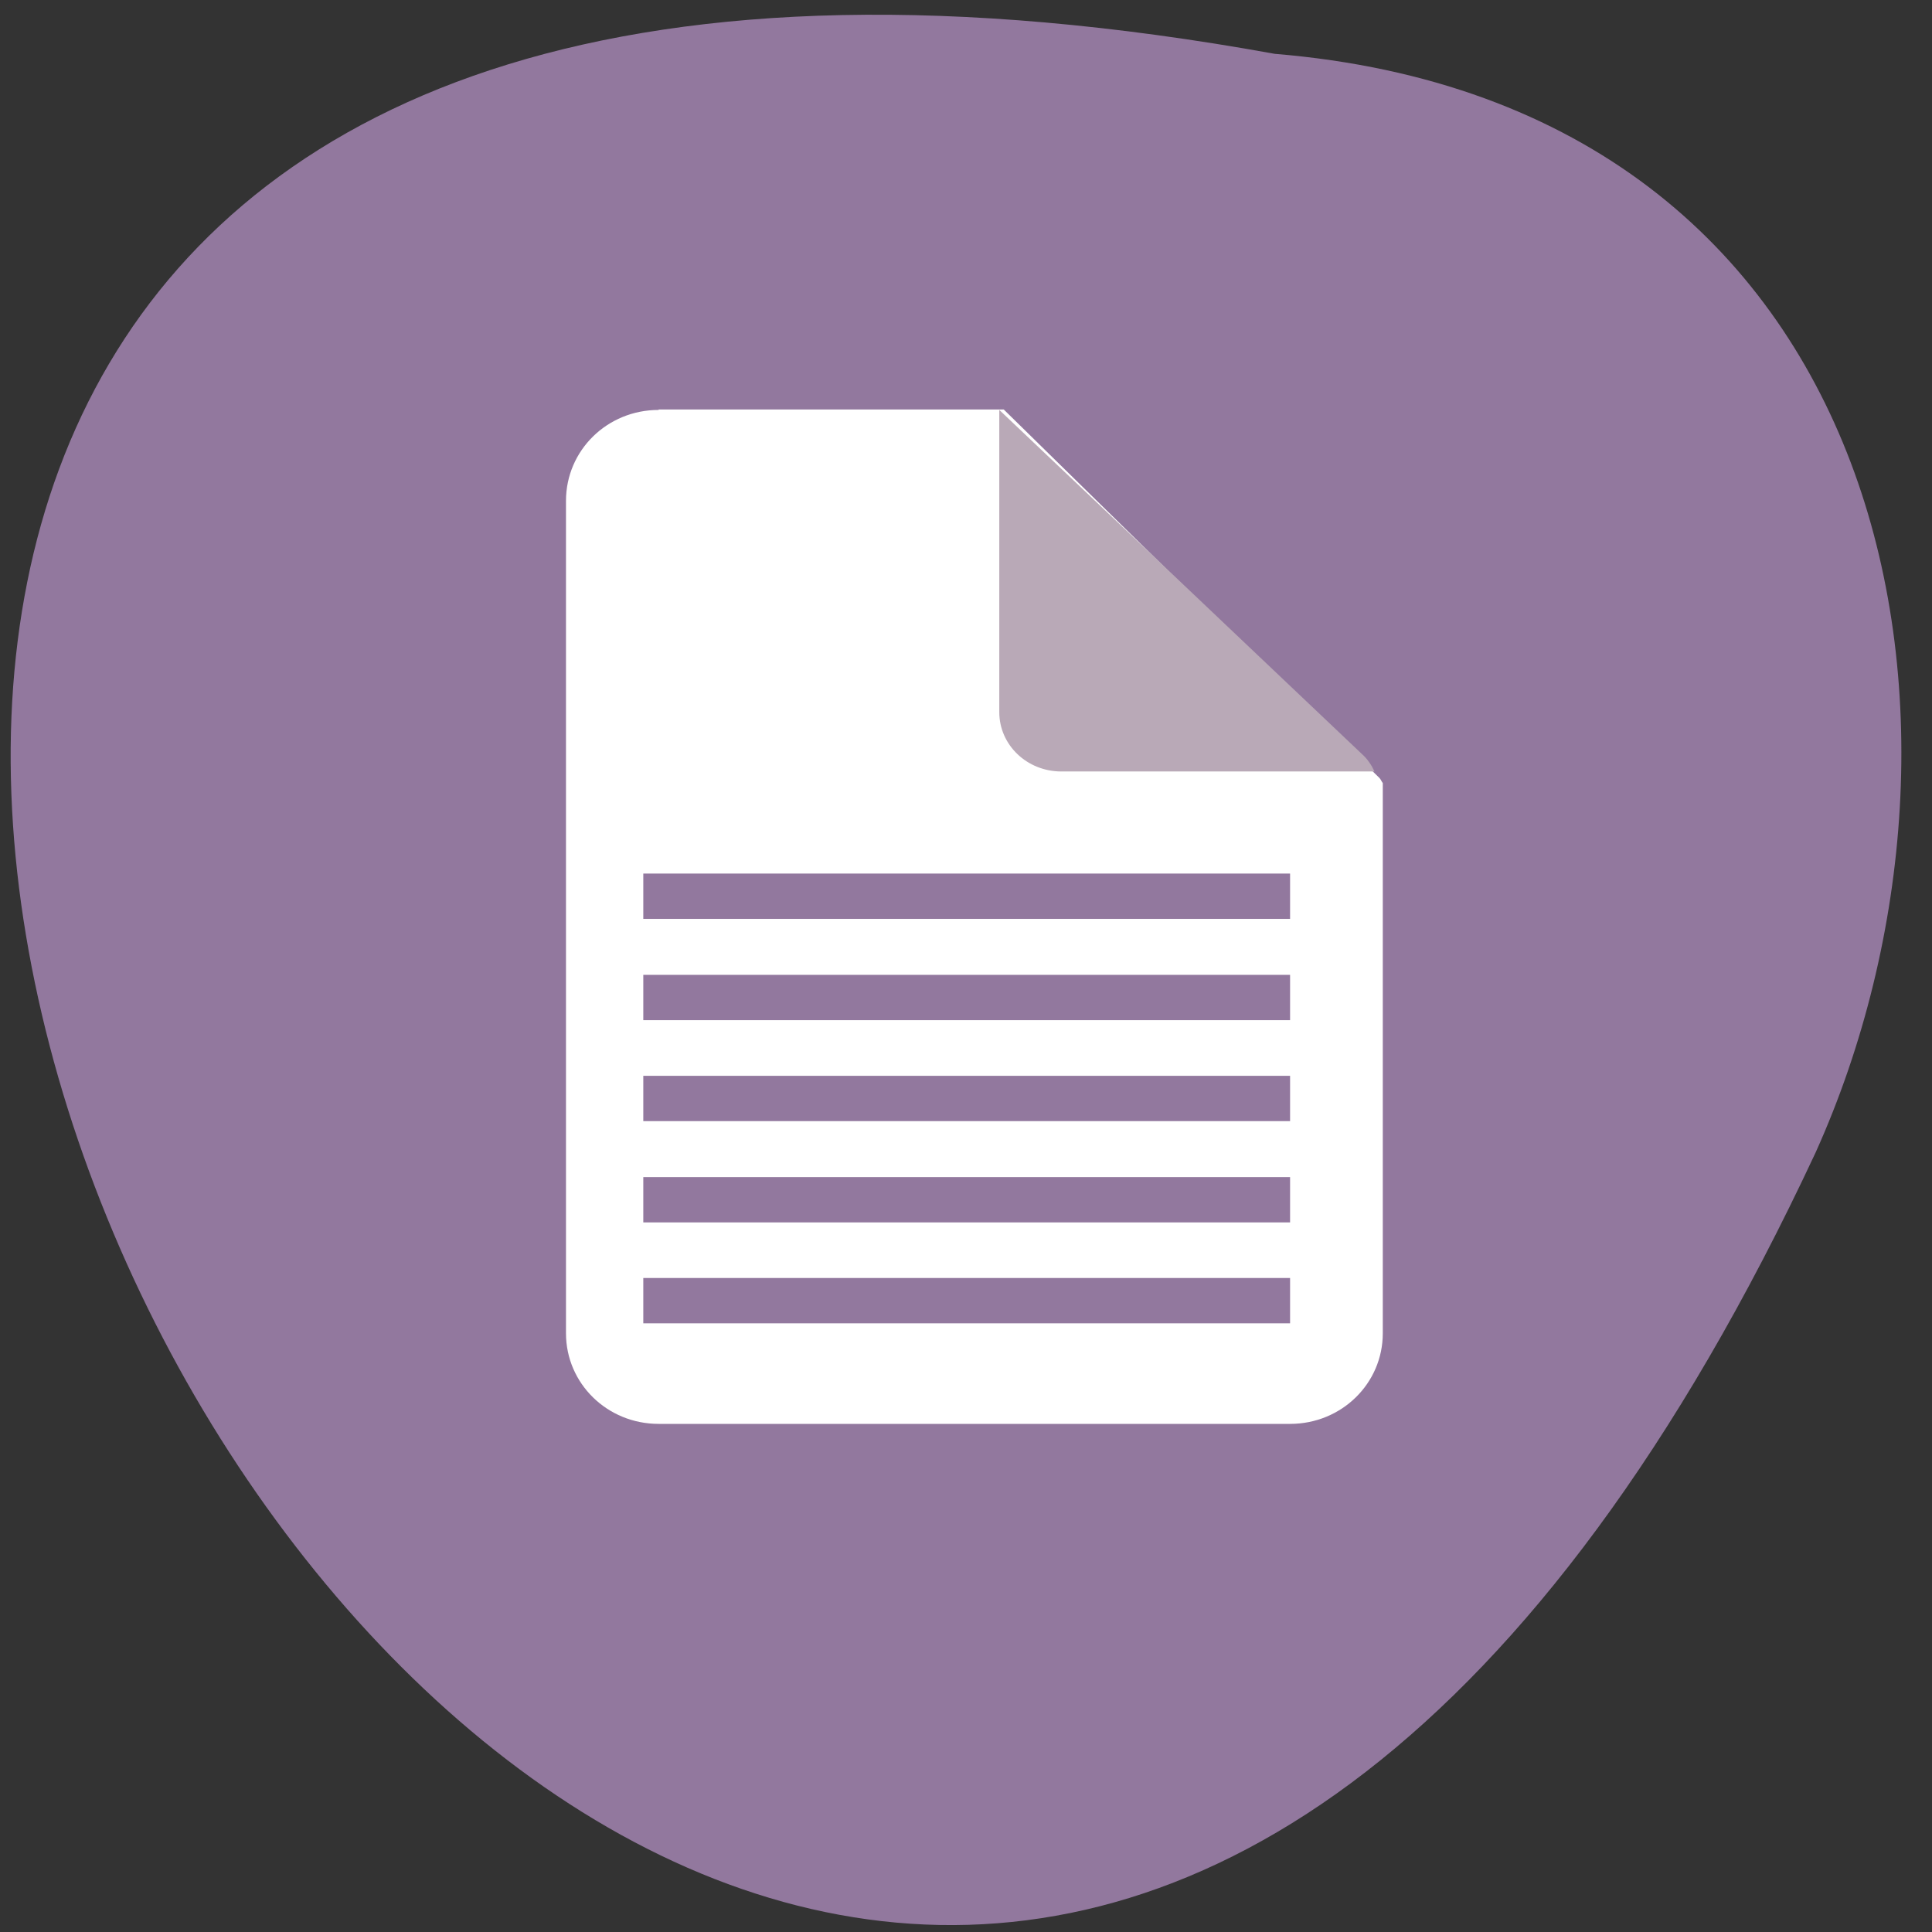 <svg xmlns="http://www.w3.org/2000/svg" viewBox="0 0 22 22"><rect x="0" y="0" width="22" height="22" fill="#333333" stroke="none"/><path d="m 14.516 0.613 c -29.508 -5.344 -6.543 39.715 6.16 12.508 c 2.188 -4.859 0.926 -11.922 -6.16 -12.508" fill="#92789e"/><path d="m 7.5 4.668 c -0.586 0 -1.055 0.461 -1.055 1.035 v 9.48 c 0 0.57 0.469 1.031 1.055 1.031 h 7.191 c 0.586 0 1.055 -0.461 1.055 -1.031 v -6.266 c -0.016 -0.02 -0.02 -0.039 -0.039 -0.059 l -4.277 -4.195 h -3.93" fill="#fff"/><path d="m 15.652 8.785 c -0.035 -0.074 -0.082 -0.145 -0.148 -0.203 l -4.125 -3.914 v 3.441 c 0 0.375 0.316 0.676 0.707 0.676" fill="#b9a9b7"/><g fill="none" stroke="#92789e" stroke-width="6" transform="matrix(0.086 0 0 0.086 -0.014 -69.09)"><path d="m 85.34 975.59 h 85.64"/><path d="m 85.34 962.23 h 85.64"/><path d="m 85.34 948.82 h 85.64"/><path d="m 85.34 935.45 h 85.64"/><path d="m 85.34 922.04 h 85.64"/></g></svg>